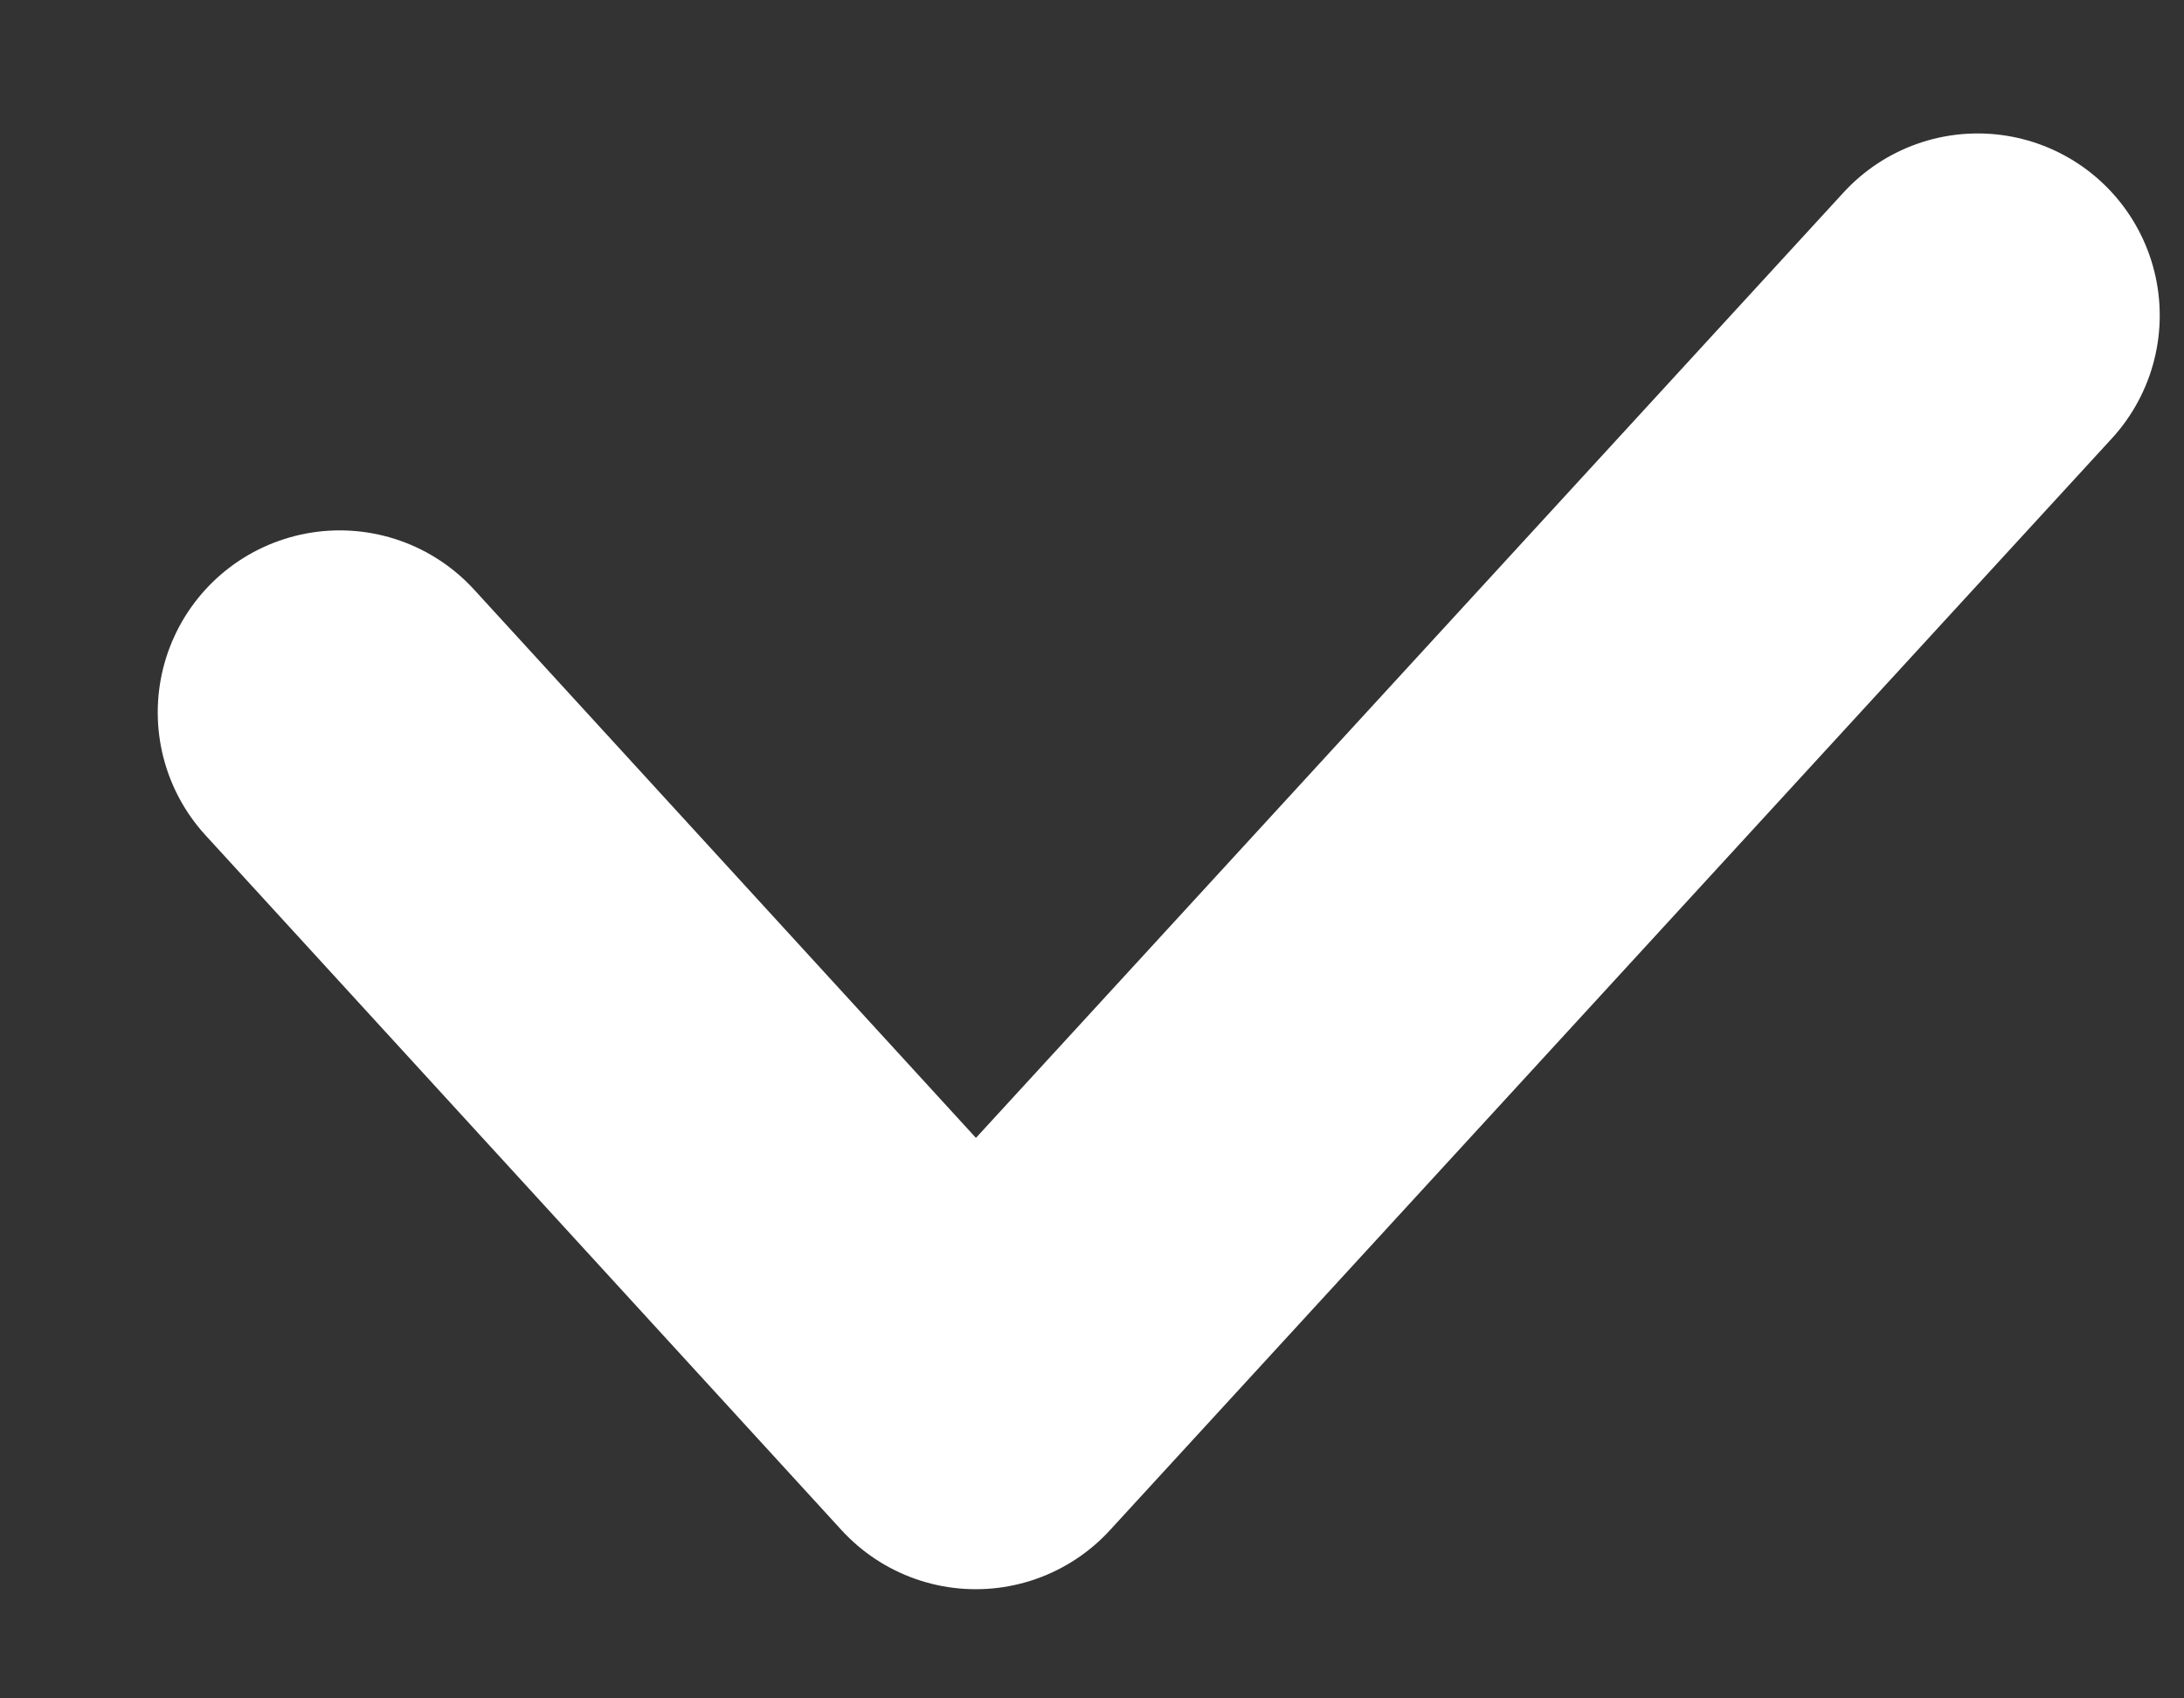 <svg width="9" height="7" viewBox="0 0 9 7" fill="none" xmlns="http://www.w3.org/2000/svg">
<rect x="0" y="0" width="9" height="7" fill="#333333" stroke="none"/>
<path d="M1.4 2.936L4.021 5.8L8.15 1.3" stroke="white" stroke-width="1.5" stroke-linecap="round" stroke-linejoin="round"/>
</svg>
